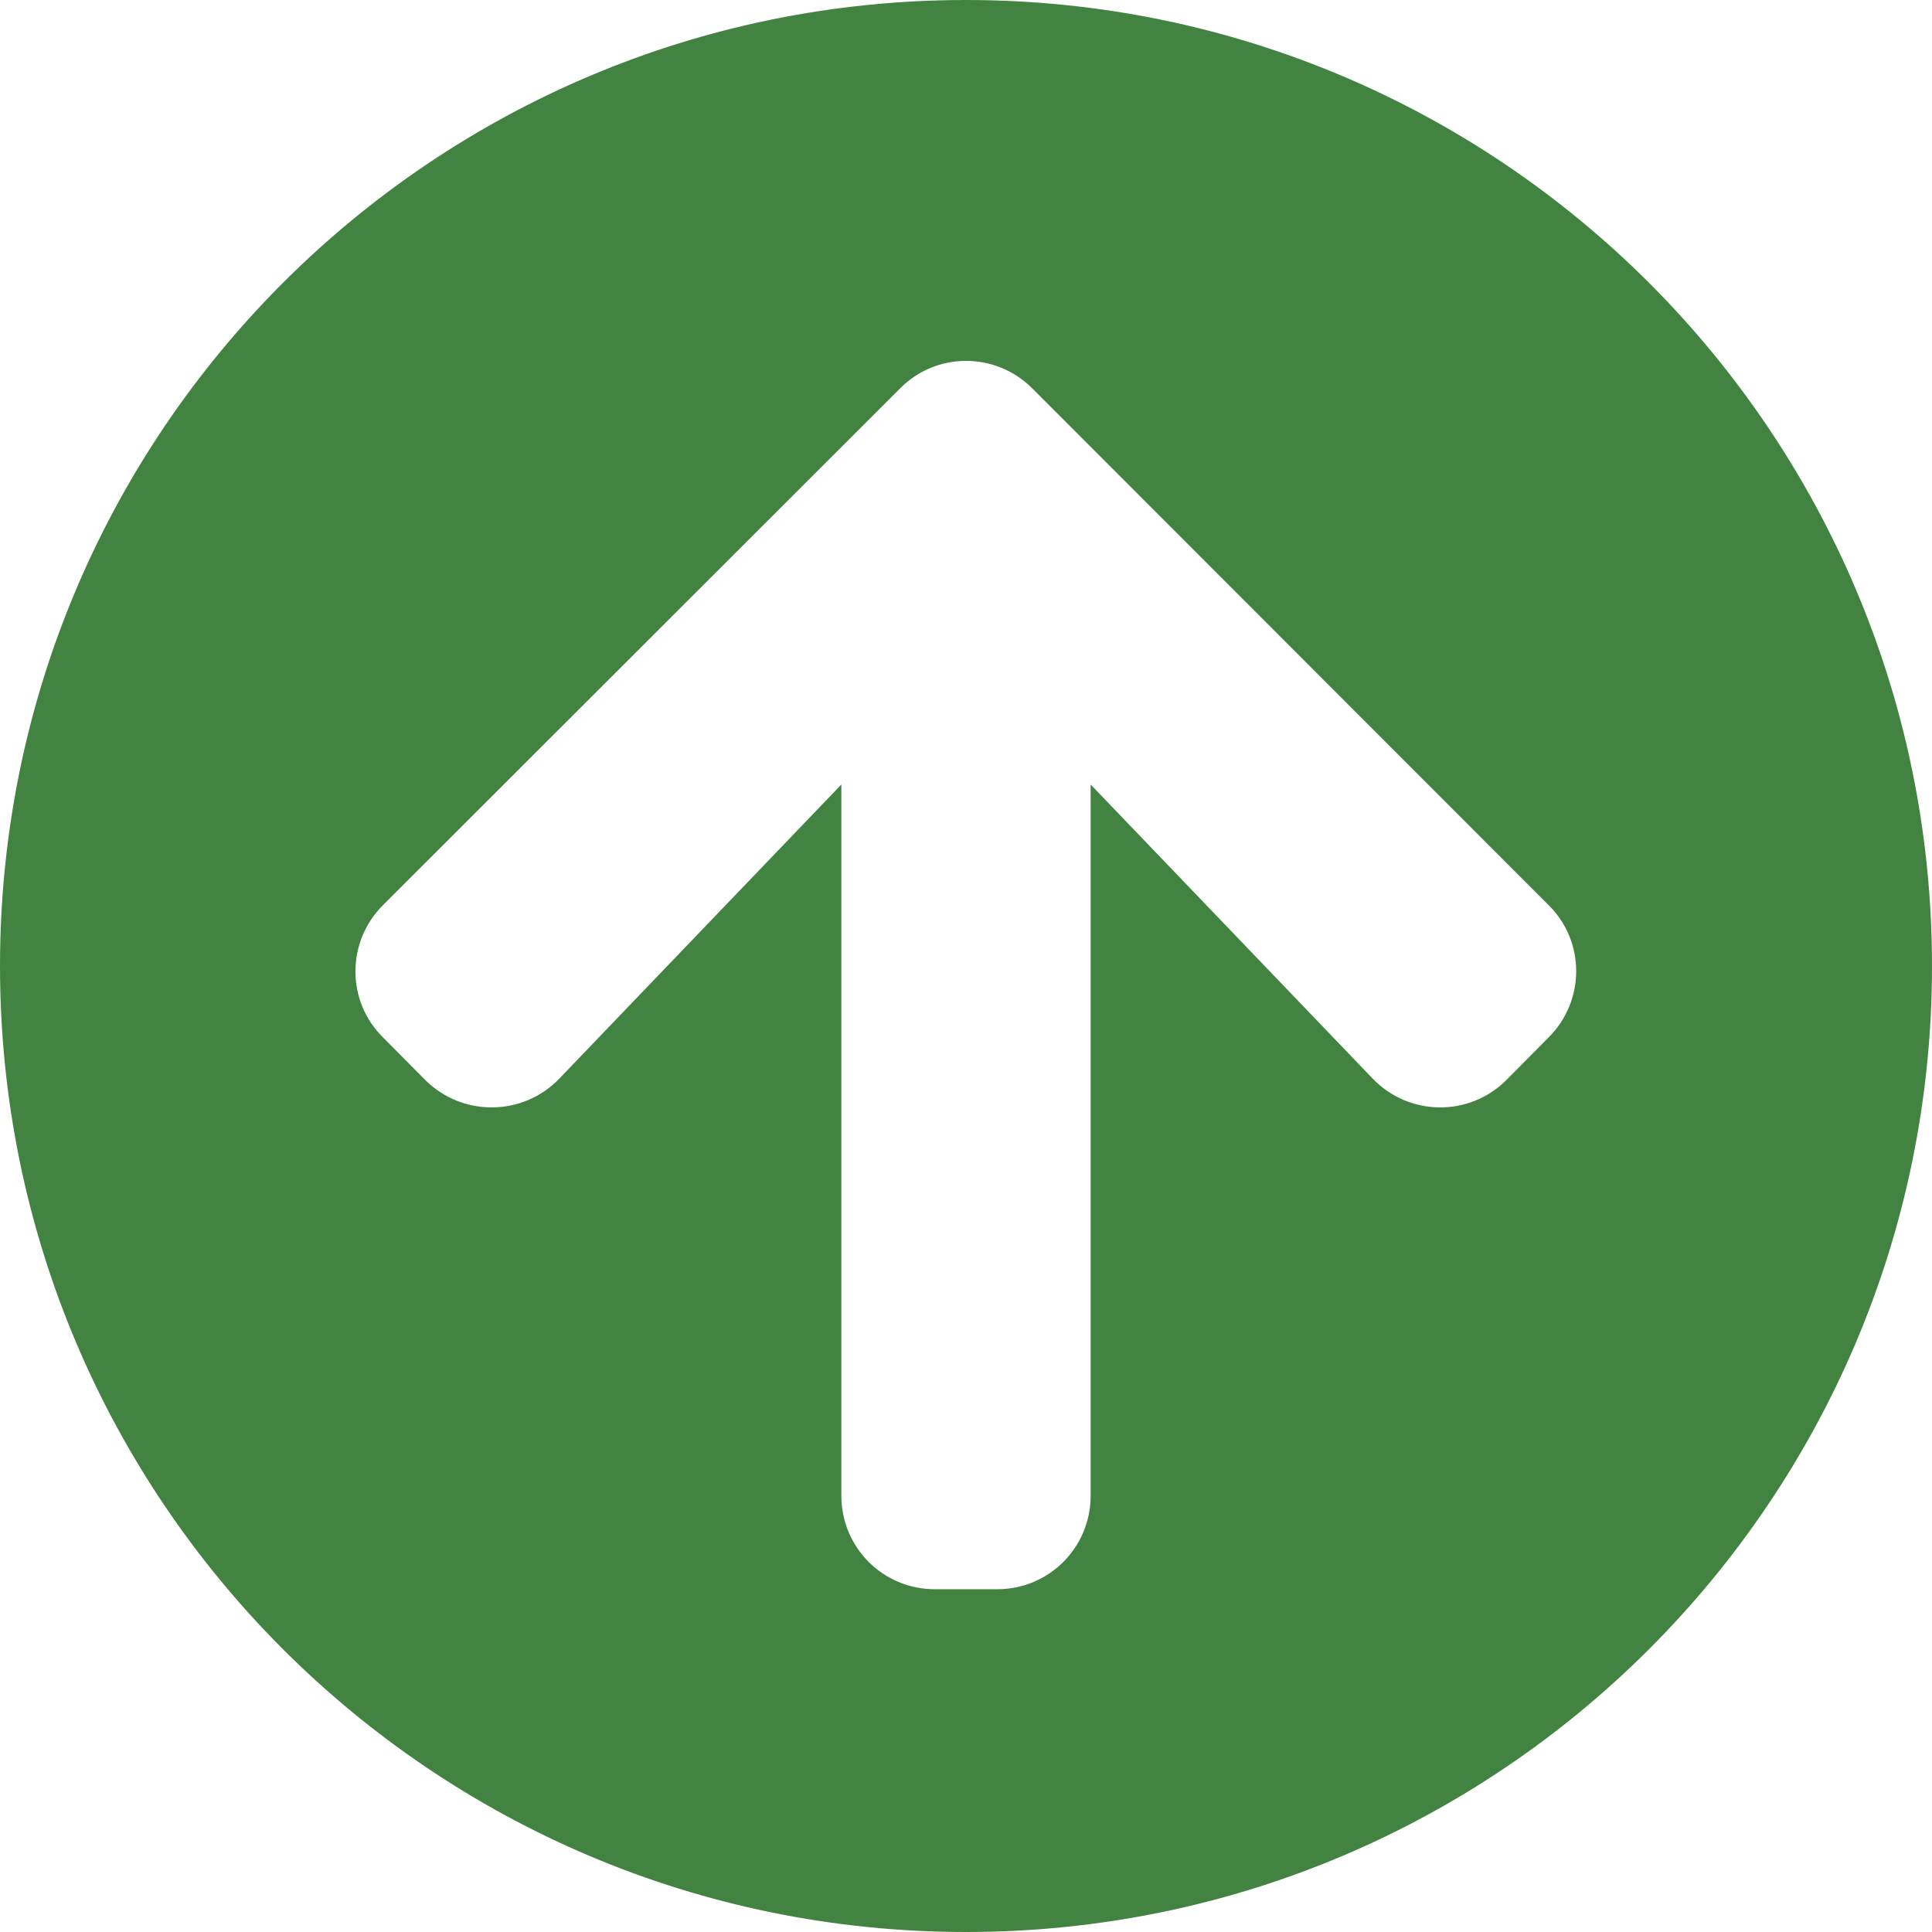 <svg width="60" height="60" viewBox="0 0 60 60" fill="none" xmlns="http://www.w3.org/2000/svg">
<path d="M0 30C0 13.427 13.427 0 30 0C46.573 0 60 13.427 60 30C60 46.573 46.573 60 30 60C13.427 60 0 46.573 0 30ZM17.371 33.496L26.129 24.363V46.452C26.129 48.06 27.423 49.355 29.032 49.355H30.968C32.577 49.355 33.871 48.06 33.871 46.452V24.363L42.629 33.496C43.754 34.669 45.629 34.694 46.778 33.544L48.097 32.214C49.234 31.077 49.234 29.238 48.097 28.113L32.056 12.06C30.919 10.923 29.081 10.923 27.956 12.06L11.891 28.113C10.754 29.25 10.754 31.089 11.891 32.214L13.21 33.544C14.371 34.694 16.246 34.669 17.371 33.496Z" fill="#438342"/>
</svg>
